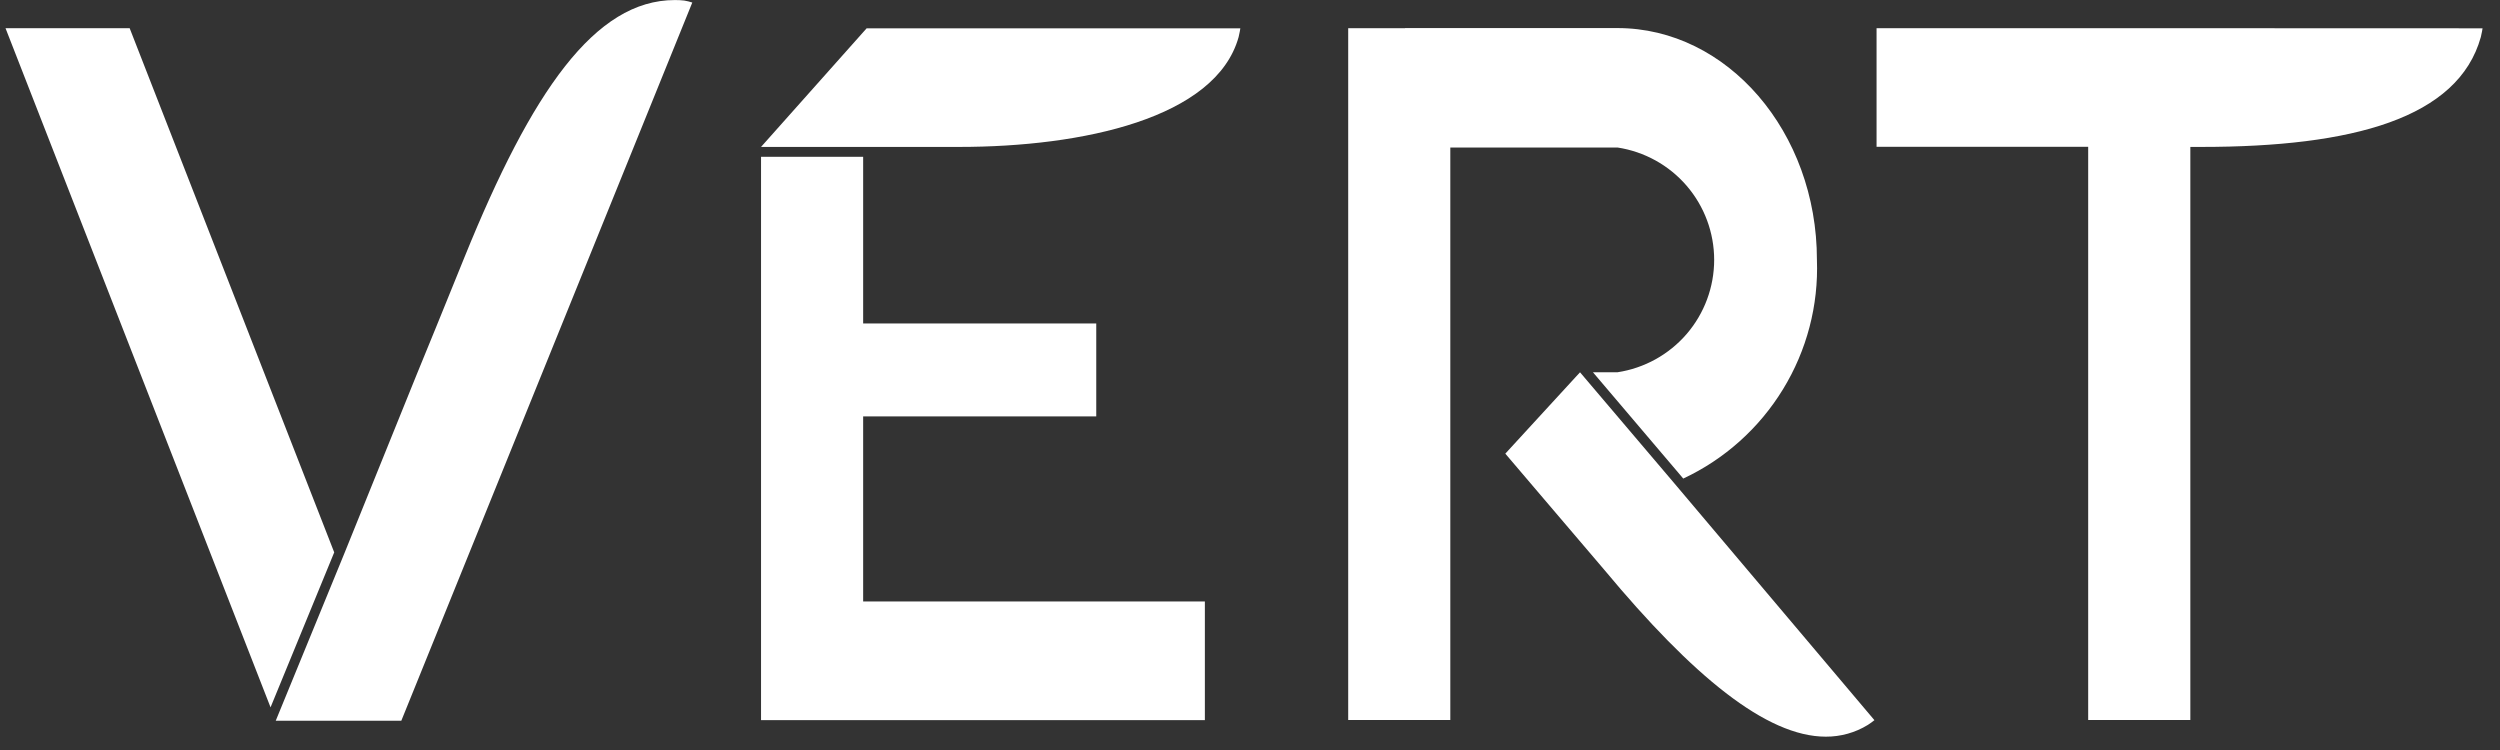 <svg xmlns="http://www.w3.org/2000/svg" width="375" viewBox="0 0 375 112.5" height="112.5" version="1.0"><rect x="0" y="0" width="375" height="112.5" fill="#333333" stroke="none"/><defs><clipPath id="a"><path d="M 225 55 L 282 55 L 282 110.508 L 225 110.508 Z M 225 55"/></clipPath><clipPath id="b"><path d="M 0.828 4 L 51 4 L 51 107 L 0.828 107 Z M 0.828 4"/></clipPath></defs><path fill="#FFF" d="M 327.055 4.23 L 281.484 4.23 L 281.484 22.023 L 313.227 22.023 L 313.227 108 L 328.551 108 L 328.551 22.039 L 330.199 22.039 C 352.895 22.039 368.734 17.746 372.125 5.555 C 372.25 5.105 372.383 4.246 372.383 4.246 Z M 114.156 23.512 L 114.156 108.016 L 180.73 108.016 L 180.73 90.219 L 129.473 90.219 L 129.473 62.461 L 164.438 62.461 L 164.438 48.523 L 129.473 48.523 L 129.473 23.523 L 114.148 23.523 L 114.148 23.516 Z M 252.488 71.785 C 258.68 68.887 263.883 64.227 267.449 58.391 C 271.02 52.562 272.789 45.809 272.539 38.98 C 272.539 19.805 259.117 4.211 242.617 4.211 L 210.758 4.211 L 210.758 4.234 L 202.23 4.234 L 202.23 108.004 L 217.547 108.004 L 217.547 22.125 L 242.617 22.125 C 246.652 22.738 250.336 24.773 253 27.867 C 255.66 30.961 257.125 34.902 257.125 38.98 C 257.125 43.059 255.66 47.004 253 50.098 C 250.336 53.188 246.652 55.227 242.617 55.84 L 238.941 55.84 L 252.156 71.391 L 252.484 71.785 Z M 252.488 71.785"/><path fill="#FFF" d="M 225.801 68.047 L 228.379 71.074 Z M 236.328 56.562 L 236.992 55.84 Z M 236.328 56.562"/><g clip-path="url(#a)"><path fill="#FFF" d="M 251.02 72.344 L 237.004 55.844 L 236.34 56.562 L 225.797 68.047 L 228.375 71.074 L 230.656 73.754 L 240.68 85.516 C 253.875 101.367 264.961 110.5 273.875 110.5 C 276.102 110.508 278.281 109.902 280.176 108.738 C 280.516 108.52 280.848 108.281 281.164 108.027 L 251.023 72.348 Z M 251.02 72.344"/></g><g clip-path="url(#b)"><path fill="#FFF" d="M 19.449 4.23 L 0.828 4.23 L 40.582 106.102 L 50.133 82.855 C 39.094 54.602 22.336 11.656 19.449 4.23 Z M 19.449 4.23"/></g><path fill="#FFF" d="M 101.227 0.008 C 89.242 0.008 79.762 13.711 69.707 38.496 L 65.414 49.07 C 64.48 51.324 63.508 53.695 62.5 56.188 L 56.77 70.355 L 51.59 83.168 L 41.359 108.113 L 60.195 108.113 L 103.844 0.379 C 103.449 0.25 103.043 0.148 102.629 0.082 C 102.184 0.027 101.699 0.008 101.227 0.008 Z M 142.223 22.039 L 143.875 22.039 C 162.367 22.039 182.398 17.746 185.793 5.555 C 185.918 5.109 186.051 4.246 186.051 4.246 L 129.996 4.246 L 114.156 22.039 Z M 142.223 22.039"/></svg>